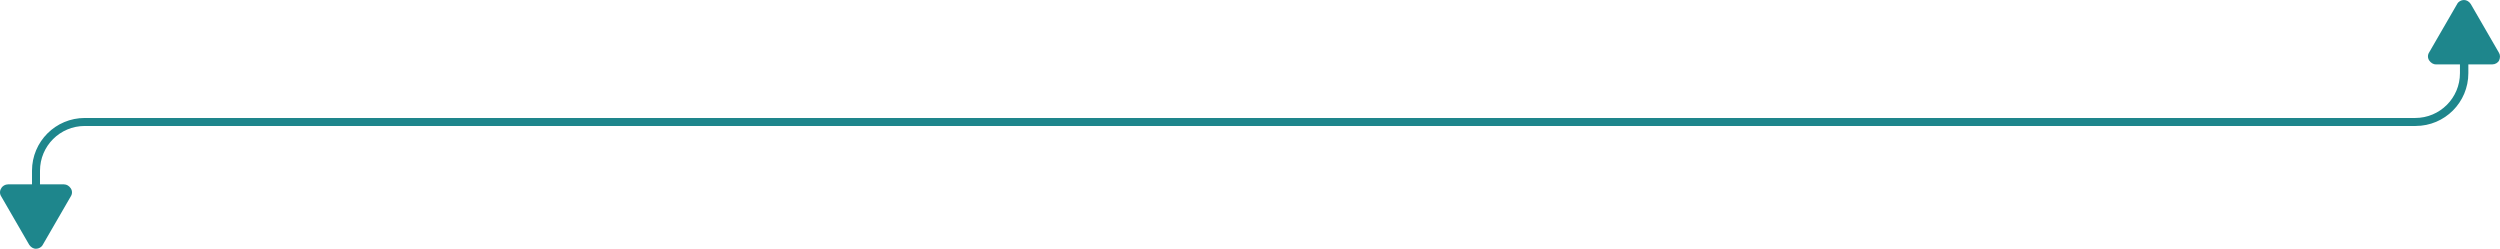 <svg xmlns="http://www.w3.org/2000/svg" height="62.2" width="625.114" viewBox="0 0 625.114 62.2" id="Layer_2"><style id="style3">.st0{fill:#1e868c}</style><g transform="translate(-33.4 -485.8)" id="g5"><path id="path7" d="M658.2 498.9l-7-12.1c-.4-.6-1-1-1.7-1s-1.4.4-1.7 1l-7 12.1c-.4.6-.4 1.4 0 2 .4.6 1 1 1.7 1h6v2.2c0 6.2-5 11.2-11.2 11.2H54.6c-7.3 0-13.2 5.9-13.2 13.2v3.4h-6c-.7 0-1.4.4-1.7 1-.4.6-.4 1.4 0 2l7 12.1c.4.6 1 1 1.7 1s1.4-.4 1.7-1l7-12.1c.4-.6.4-1.4 0-2-.4-.6-1-1-1.7-1h-6v-3.4c0-6.2 5-11.2 11.2-11.2h582.8c7.3 0 13.2-5.9 13.2-13.2v-2.2h6c.7 0 1.4-.4 1.7-1 .3-.7.3-1.4-.1-2z" class="st0" fill="#1e868c"/></g></svg>